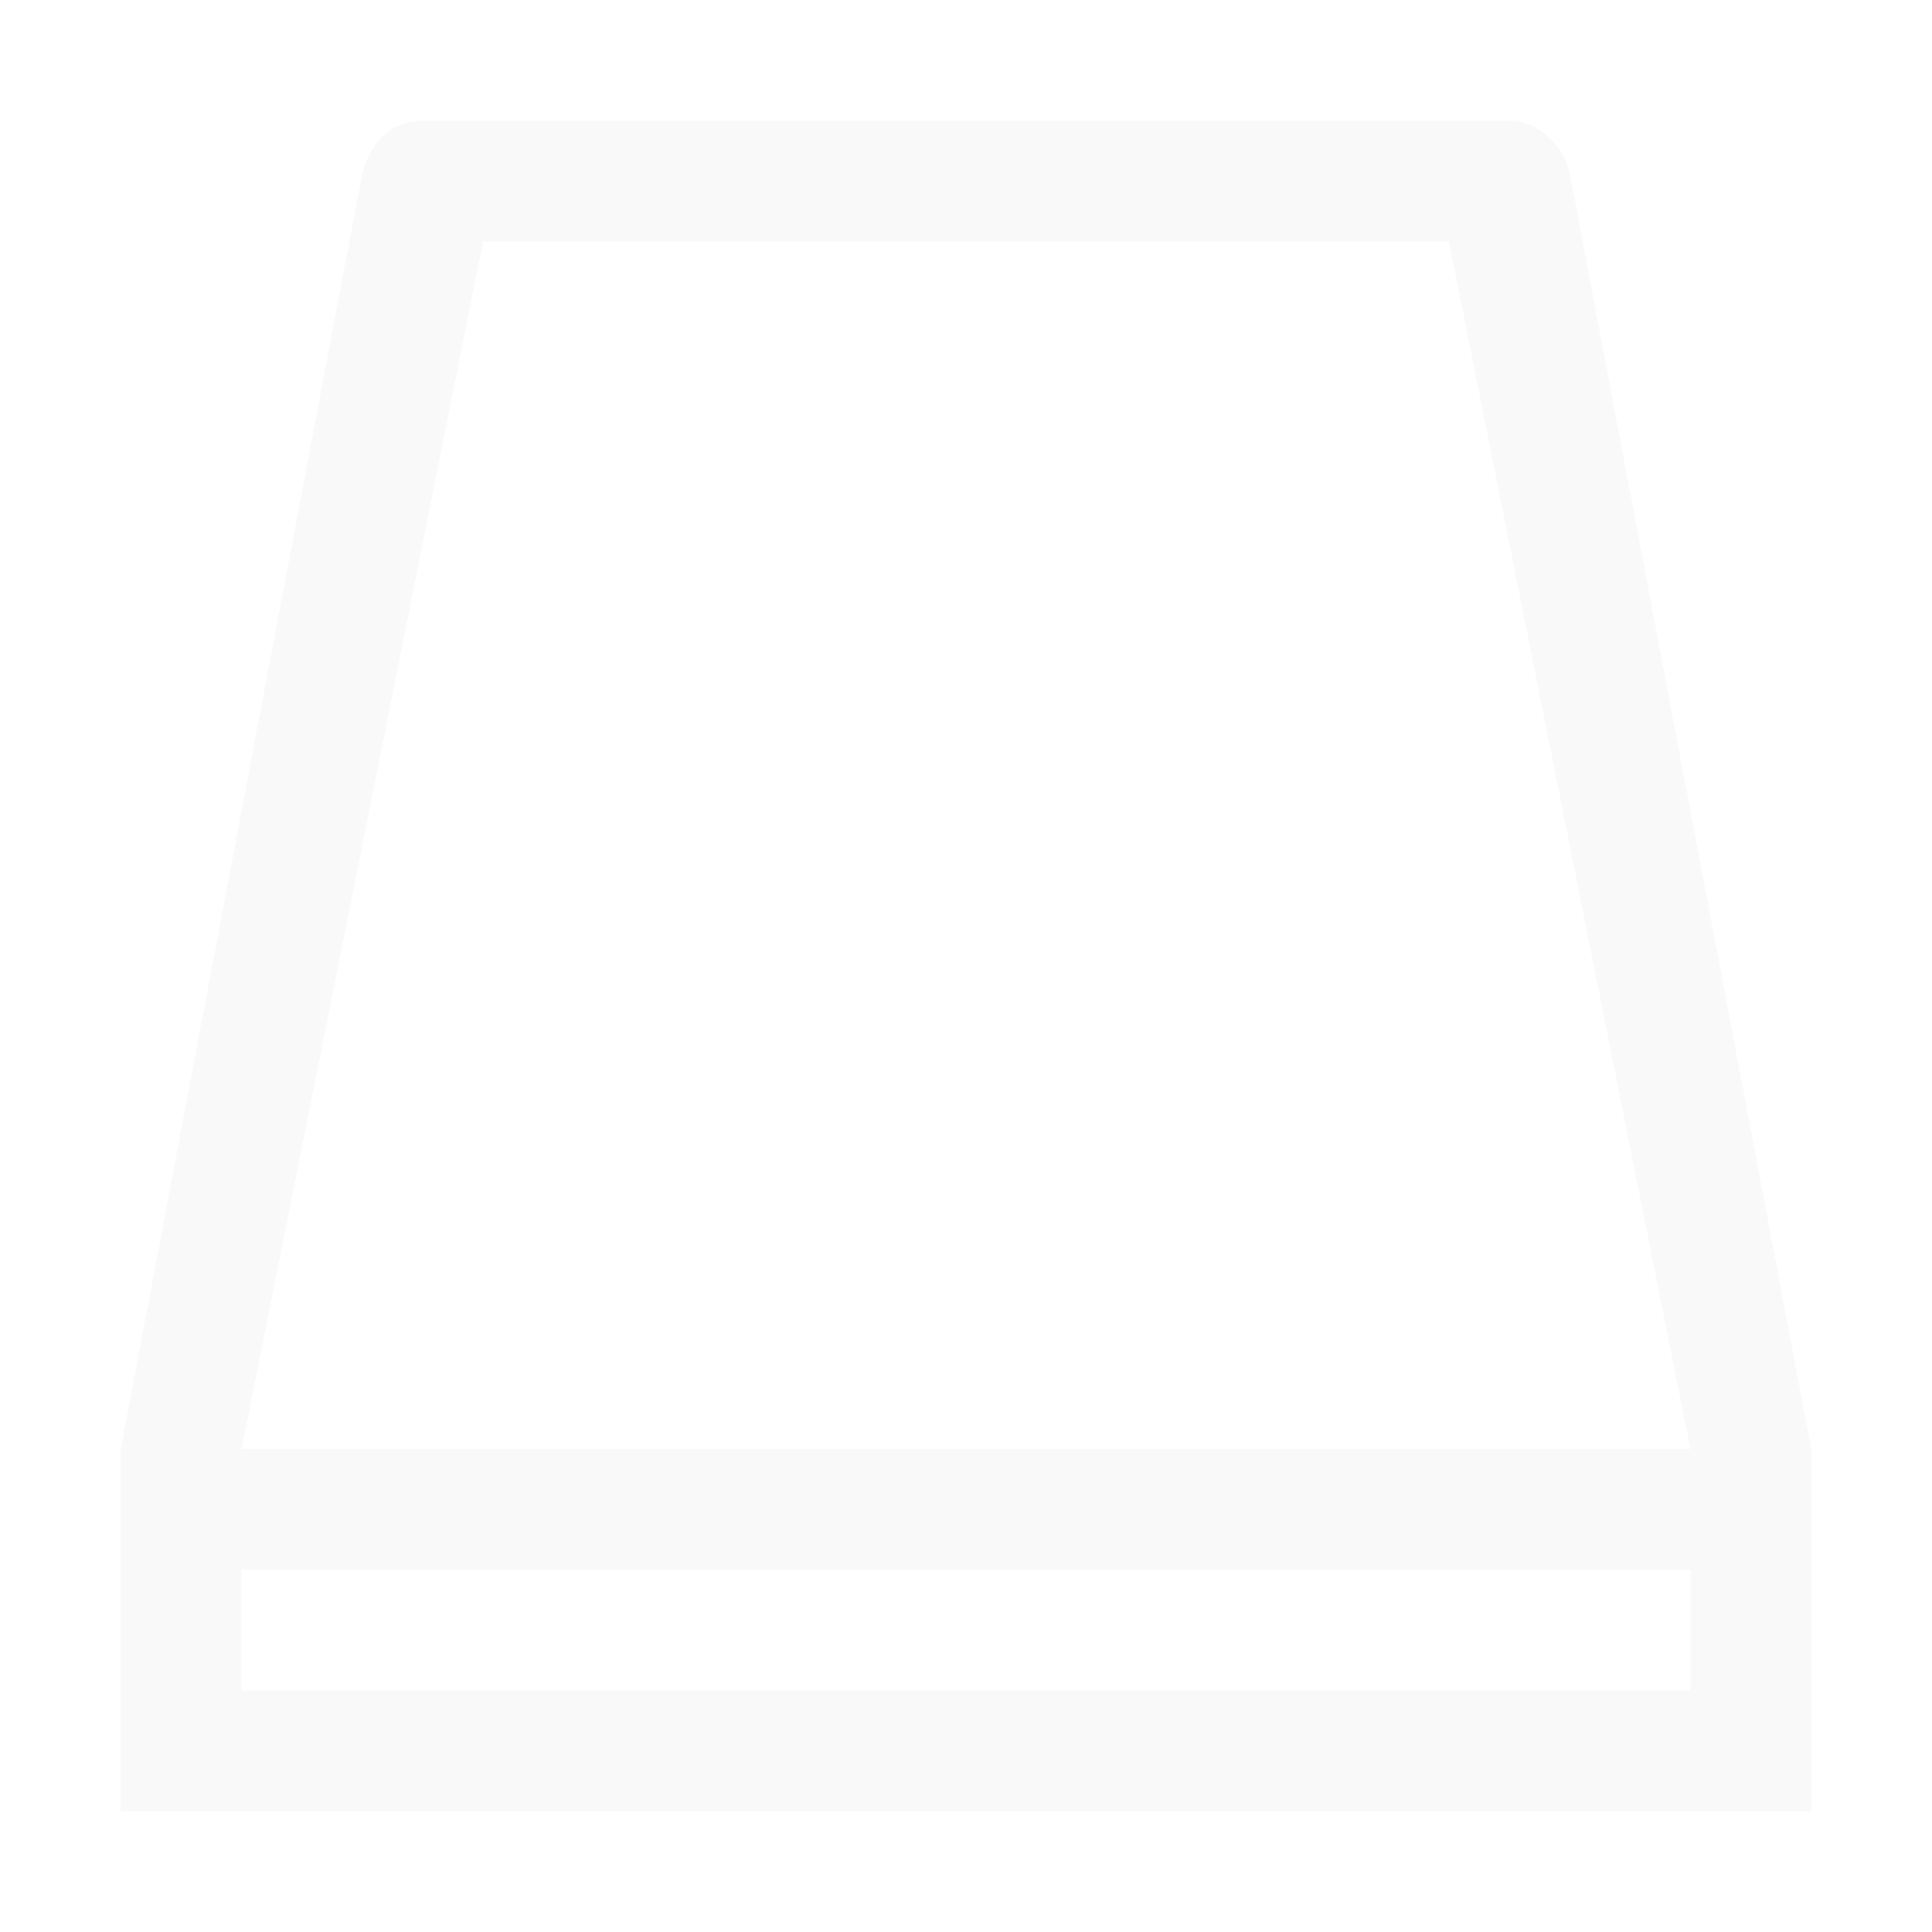 <?xml version="1.0" encoding="UTF-8" standalone="no"?>
<svg id="svg7384" xmlns:rdf="http://www.w3.org/1999/02/22-rdf-syntax-ns#" style="enable-background:new" xmlns="http://www.w3.org/2000/svg" xmlns:osb="http://www.openswatchbook.org/uri/2009/osb" height="16" width="16" version="1.1" xmlns:cc="http://creativecommons.org/ns#" xmlns:dc="http://purl.org/dc/elements/1.1/">
 <title id="title8473">Moka Symbolic Icon Theme</title>
 <defs id="defs7386">
  <filter id="filter7554" style="color-interpolation-filters:sRGB">
   <feBlend id="feBlend7556" in2="BackgroundImage" mode="darken"/>
  </filter>
 </defs>
 <path id="rect4970" style="filter:url(#filter7554);fill:#f9f9f9" d="m3 1.437-2 10.563v3h14v-3l-2-10.563c-0.044-0.229-0.267-0.441-0.5-0.437h-9c-0.295 0-0.441 0.22-0.5 0.437zm1 0.563h8l2 10h-12zm-2 11h12v1h-12z"/>
</svg>

